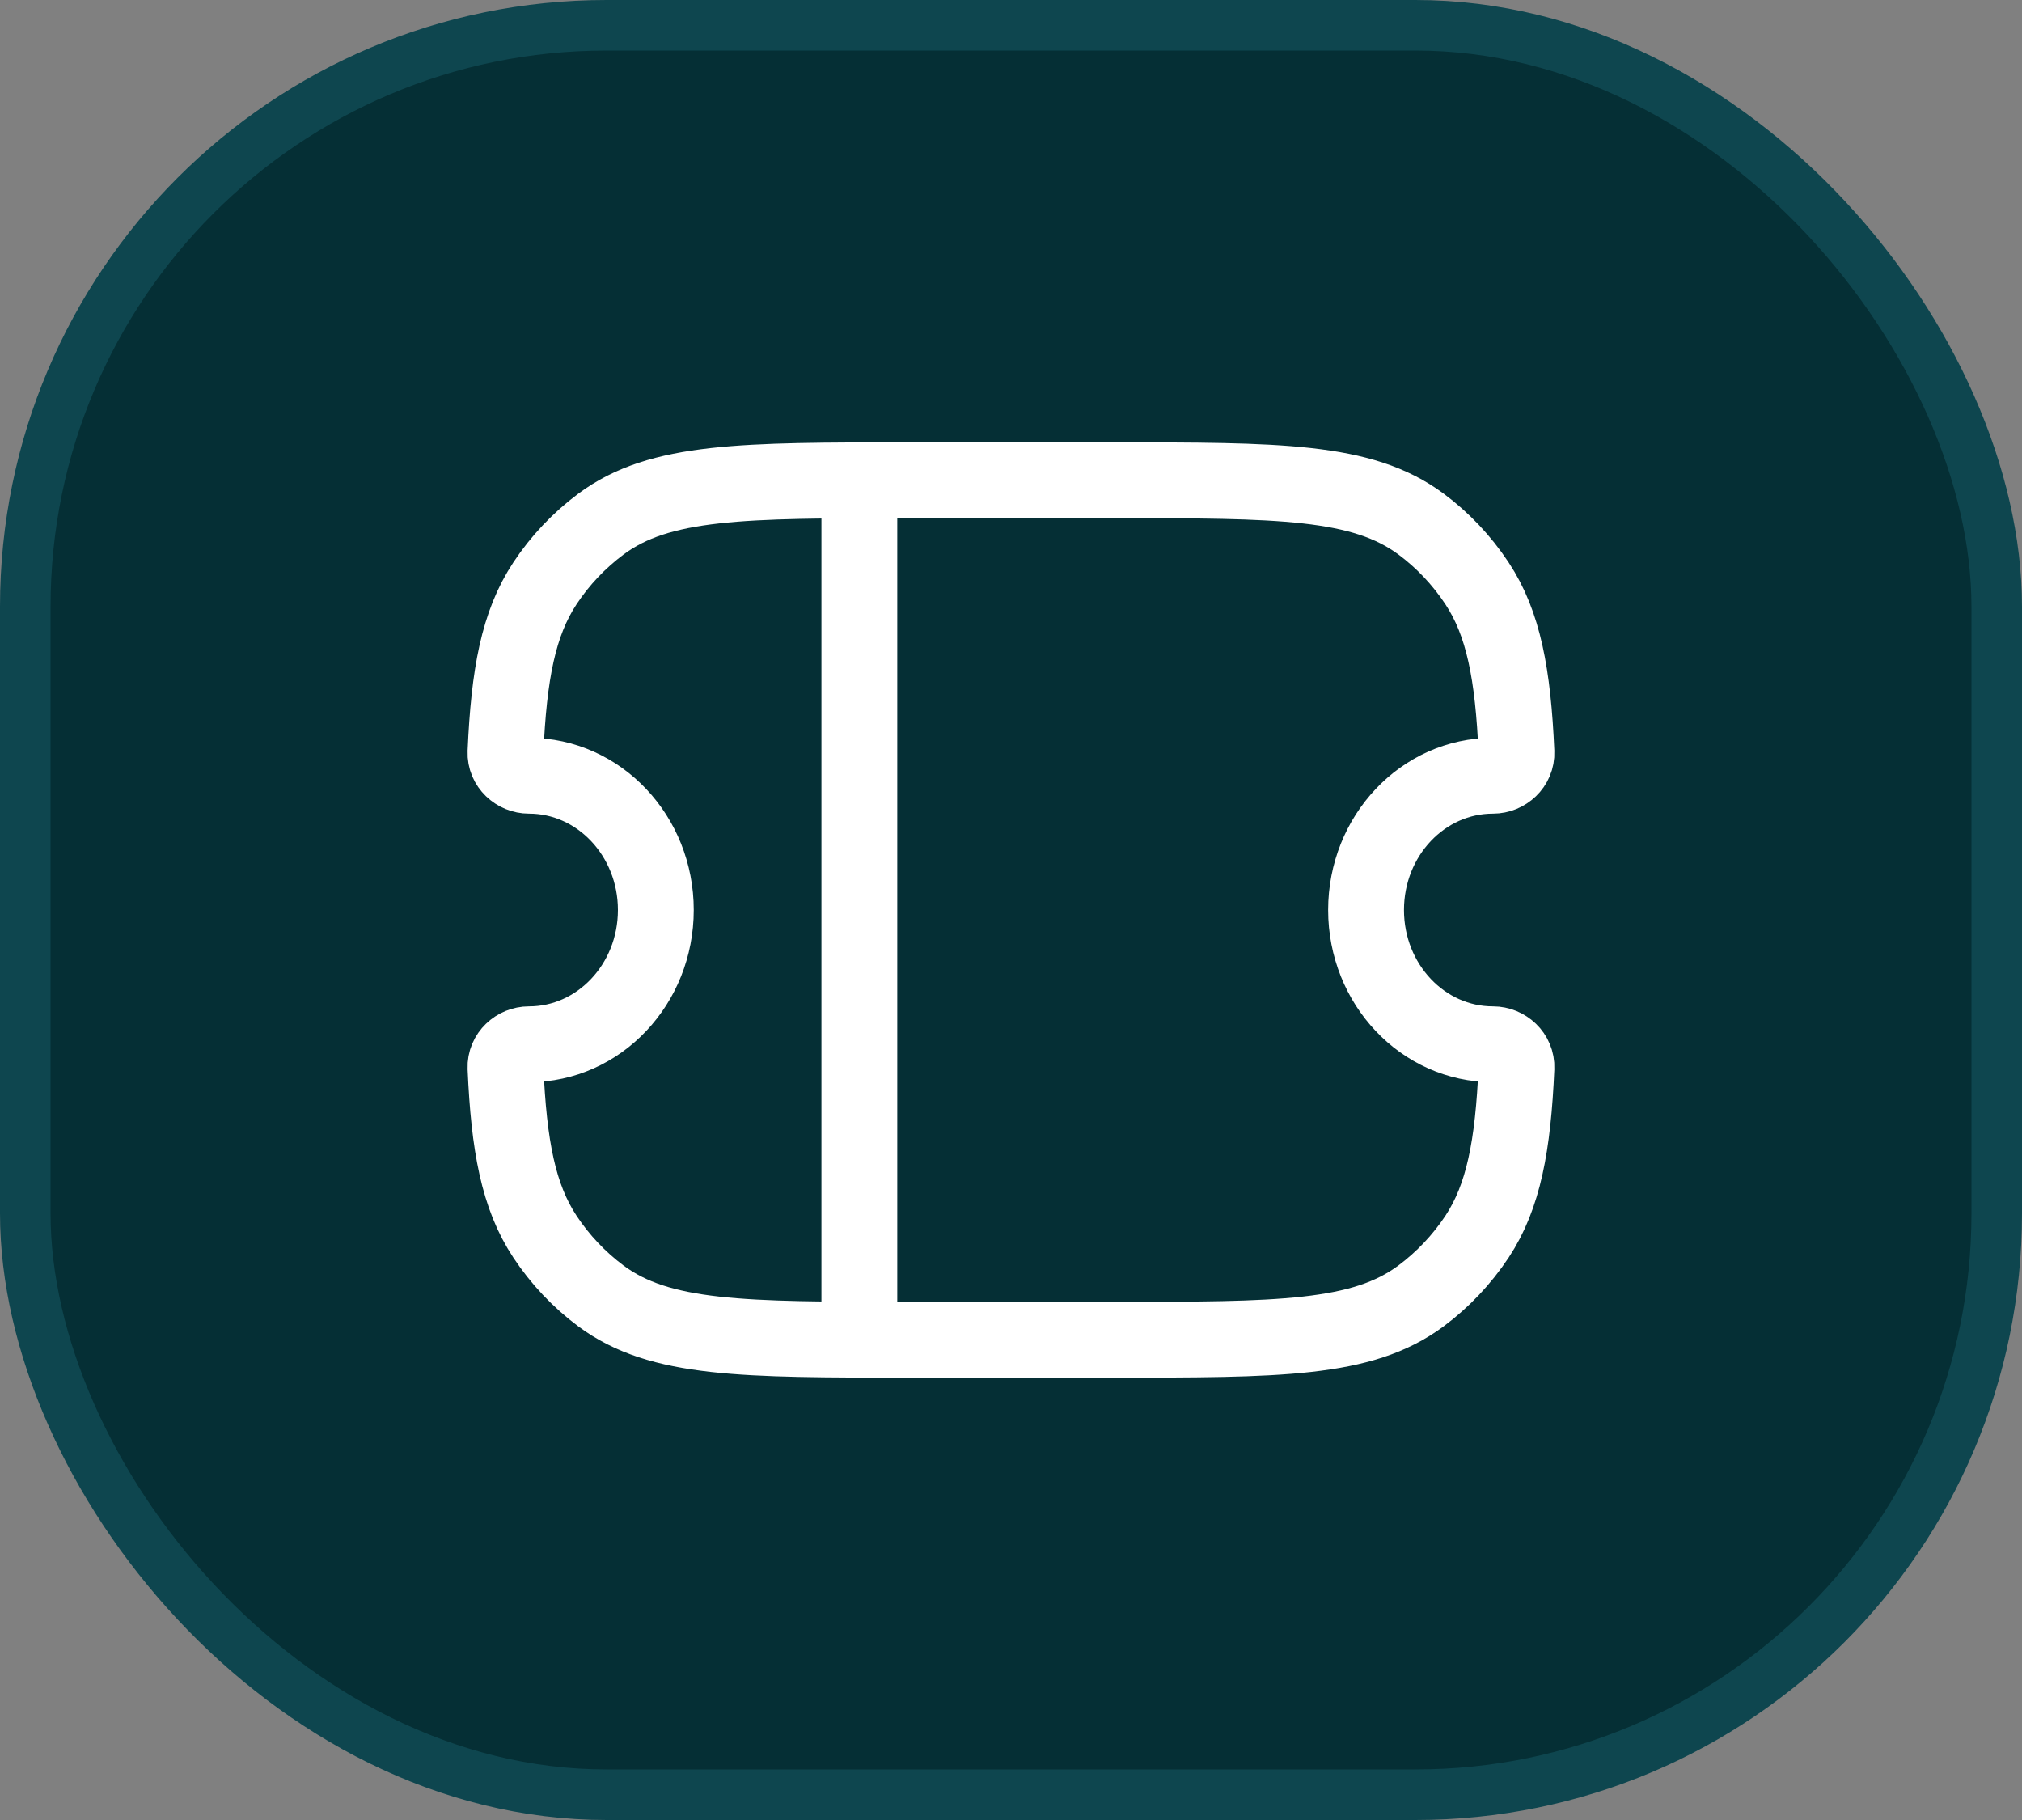 <svg width="40" height="36" viewBox="0 0 40 36" fill="none" xmlns="http://www.w3.org/2000/svg">
<rect x="0" y="0" width="40" height="36" fill="#808080" stroke="none"/>
<rect x="0.5" y="0.5" width="39" height="35" rx="11.5" fill="#052F35"/>
<rect x="0.5" y="0.5" width="39" height="35" rx="11.5" stroke="#0E464F"/>
<path d="M17 9.5V26.5M10.464 15.344C10.216 15.344 9.989 15.142 10 14.879C10.067 13.337 10.255 12.333 10.78 11.539C11.079 11.086 11.455 10.689 11.89 10.365C13.055 9.5 14.7 9.5 17.992 9.5H22.006C25.298 9.5 26.943 9.5 28.11 10.365C28.541 10.685 28.917 11.082 29.219 11.539C29.744 12.333 29.932 13.337 29.999 14.879C30.01 15.142 29.783 15.344 29.534 15.344C28.148 15.344 27.024 16.533 27.024 18C27.024 19.467 28.148 20.656 29.534 20.656C29.783 20.656 30.01 20.858 29.999 21.122C29.932 22.663 29.744 23.667 29.219 24.462C28.919 24.914 28.544 25.311 28.109 25.635C26.943 26.5 25.298 26.5 22.006 26.5H17.993C14.701 26.5 13.056 26.5 11.889 25.635C11.454 25.311 11.079 24.913 10.78 24.461C10.255 23.667 10.067 22.663 10 21.121C9.989 20.858 10.216 20.656 10.464 20.656C11.85 20.656 12.974 19.467 12.974 18C12.974 16.533 11.85 15.344 10.464 15.344Z" stroke="white" stroke-width="1.5" stroke-linecap="round" stroke-linejoin="round"/>
</svg>
